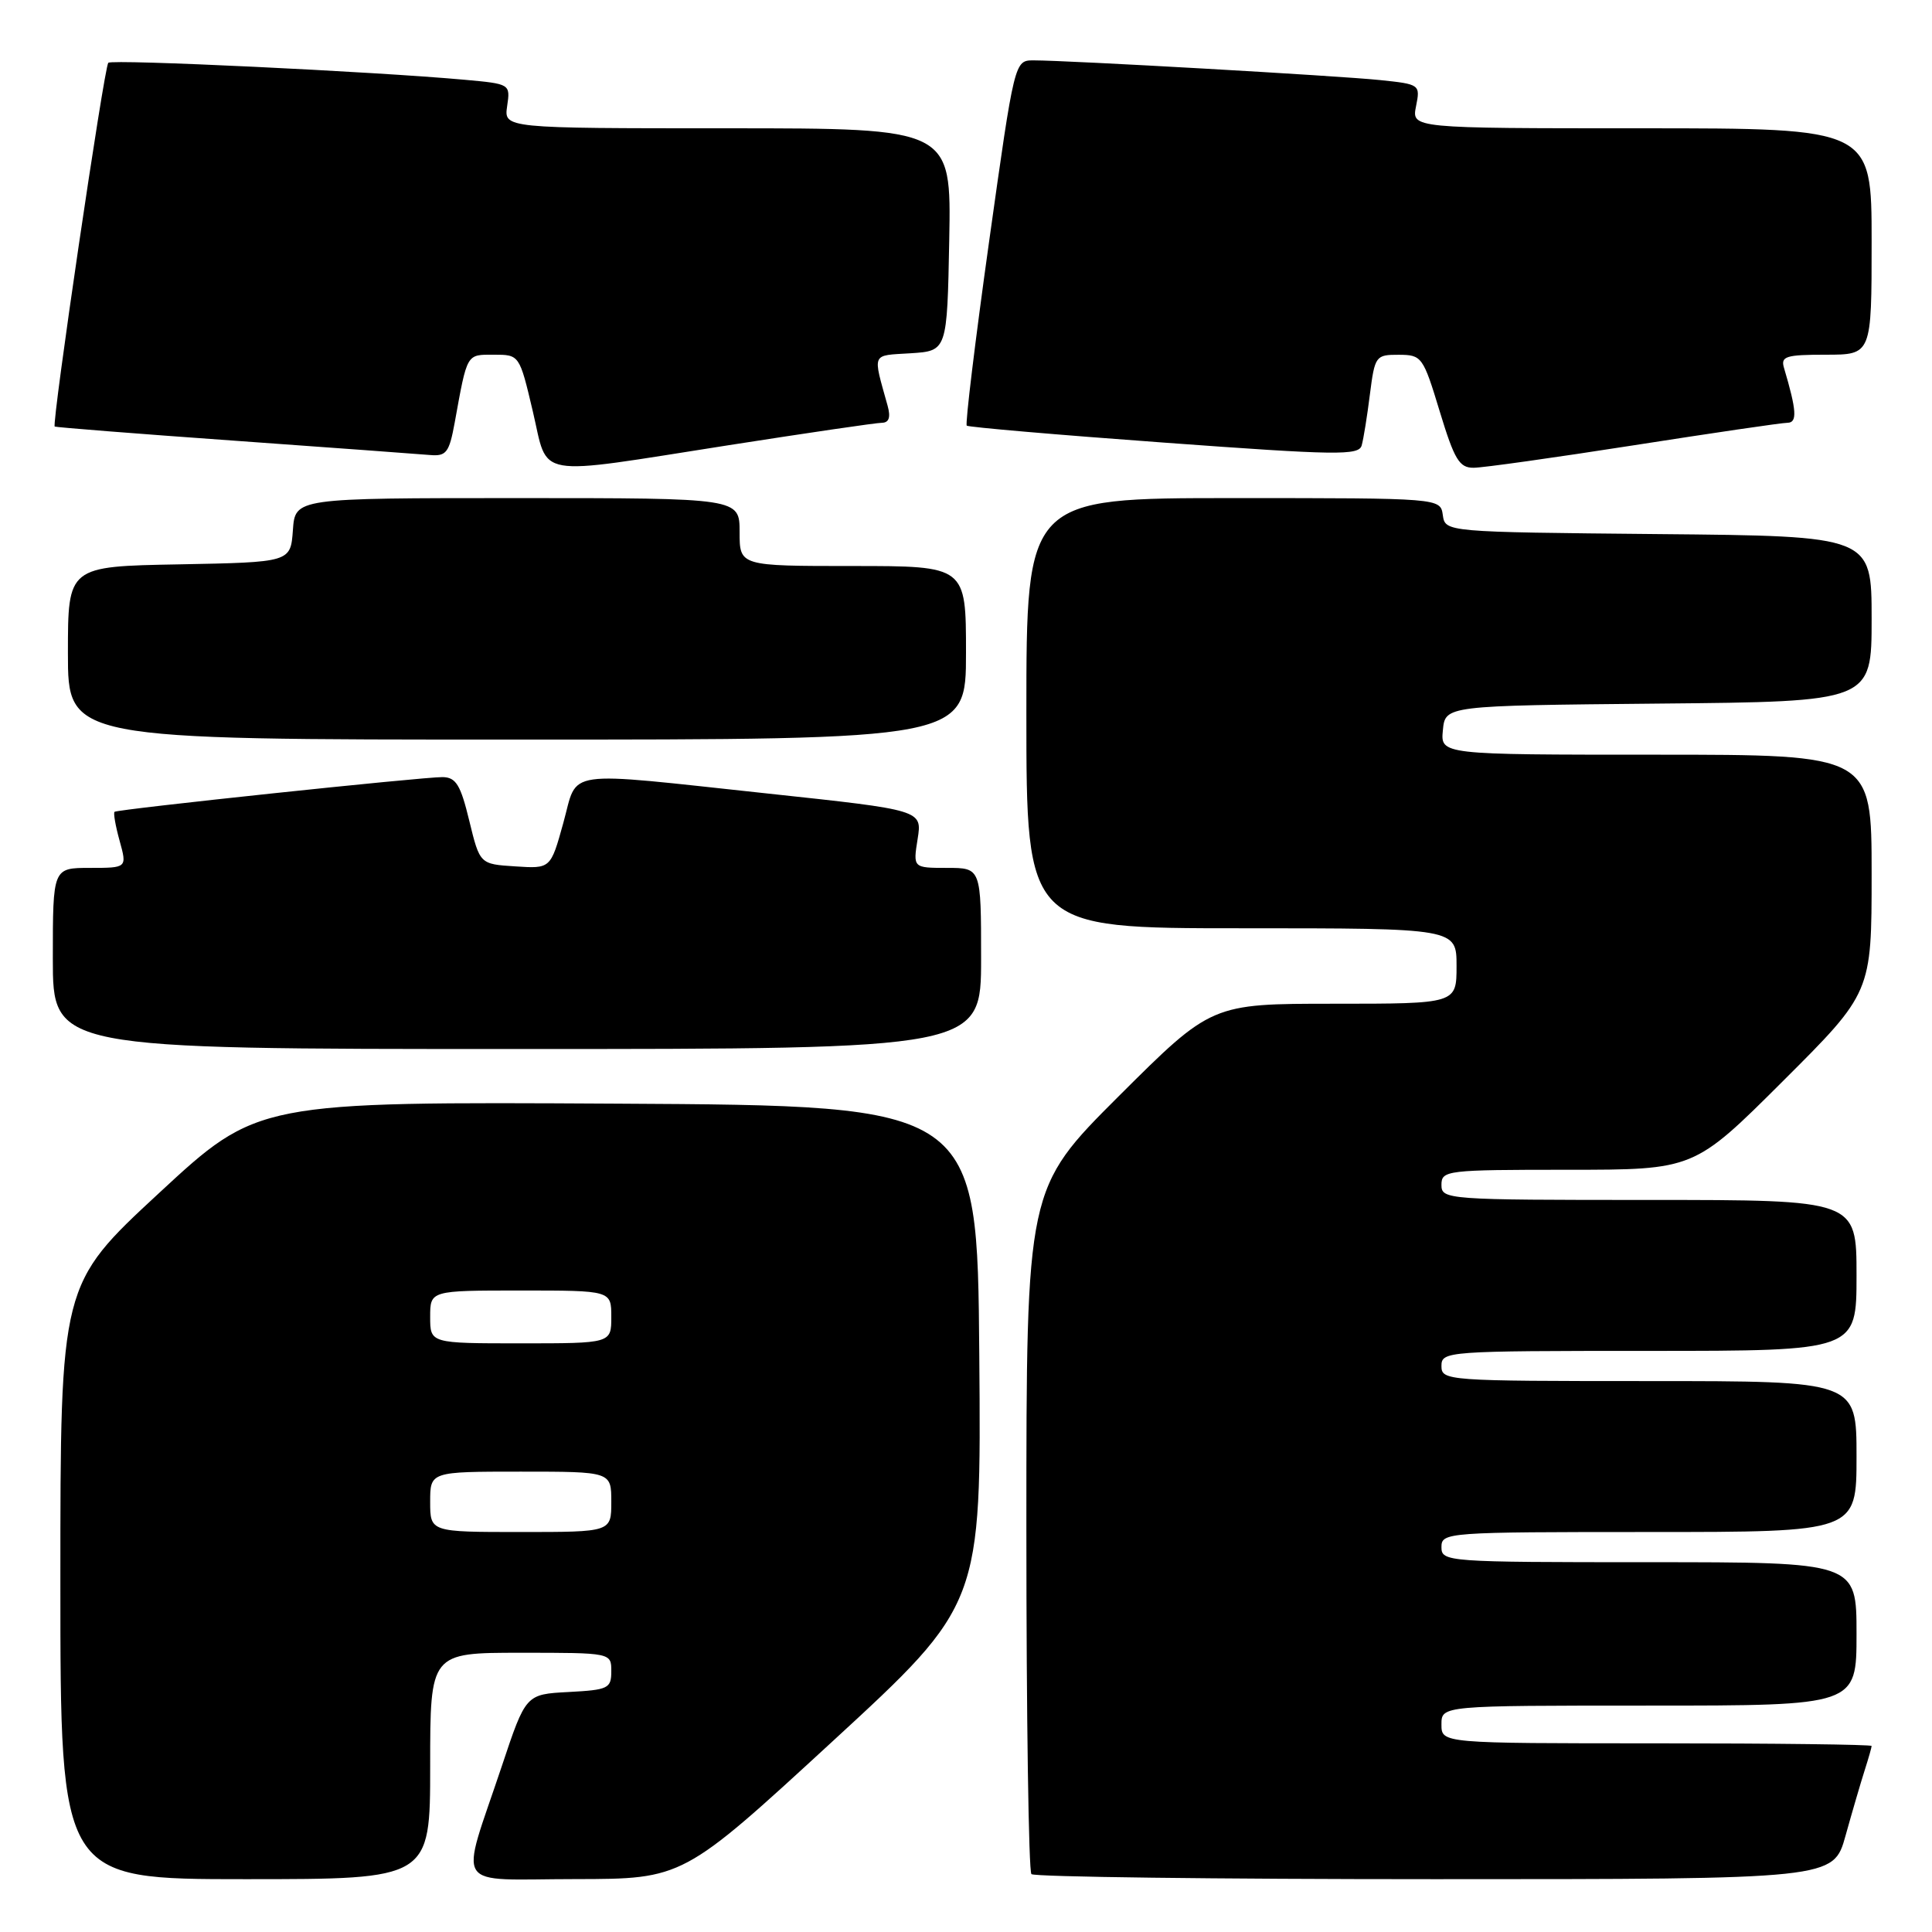 <?xml version="1.0" encoding="UTF-8" standalone="no"?>
<!DOCTYPE svg PUBLIC "-//W3C//DTD SVG 1.1//EN" "http://www.w3.org/Graphics/SVG/1.1/DTD/svg11.dtd" >
<svg xmlns="http://www.w3.org/2000/svg" xmlns:xlink="http://www.w3.org/1999/xlink" version="1.1" viewBox="0 0 256 256">
 <g >
 <path fill="currentColor"
d=" M 57.00 234.00 C 57.00 219.00 57.00 219.00 69.00 219.00 C 81.00 219.00 81.00 219.00 81.00 221.45 C 81.00 223.73 80.60 223.92 75.34 224.20 C 69.67 224.50 69.67 224.50 66.50 234.00 C 60.90 250.76 59.76 249.00 76.23 248.99 C 90.50 248.97 90.50 248.97 110.26 230.79 C 130.03 212.60 130.03 212.60 129.76 179.55 C 129.50 146.50 129.50 146.50 81.82 146.24 C 34.14 145.98 34.14 145.98 21.07 158.09 C 8.00 170.19 8.00 170.19 8.00 209.60 C 8.00 249.00 8.00 249.00 32.50 249.00 C 57.00 249.00 57.00 249.00 57.00 234.00 Z  M 244.54 243.25 C 245.42 240.09 246.56 236.20 247.07 234.60 C 247.58 233.01 248.00 231.54 248.00 231.35 C 248.00 231.16 235.18 231.00 219.50 231.00 C 191.00 231.00 191.00 231.00 191.00 228.50 C 191.00 226.00 191.00 226.00 218.50 226.00 C 246.00 226.00 246.00 226.00 246.00 216.50 C 246.00 207.00 246.00 207.00 218.50 207.00 C 191.67 207.00 191.00 206.95 191.00 205.00 C 191.00 203.05 191.67 203.00 218.50 203.00 C 246.00 203.00 246.00 203.00 246.00 193.00 C 246.00 183.00 246.00 183.00 218.50 183.00 C 191.67 183.00 191.00 182.95 191.00 181.00 C 191.00 179.05 191.67 179.00 218.50 179.00 C 246.00 179.00 246.00 179.00 246.00 169.00 C 246.00 159.00 246.00 159.00 218.50 159.00 C 191.67 159.00 191.00 158.95 191.00 157.00 C 191.00 155.08 191.67 155.00 207.73 155.00 C 224.47 155.00 224.47 155.00 236.23 143.27 C 248.00 131.53 248.00 131.53 248.00 115.77 C 248.00 100.00 248.00 100.00 219.44 100.00 C 190.87 100.00 190.87 100.00 191.19 96.75 C 191.50 93.50 191.50 93.50 219.75 93.23 C 248.00 92.97 248.00 92.97 248.00 82.00 C 248.00 71.03 248.00 71.03 219.75 70.77 C 191.50 70.50 191.50 70.50 191.18 68.25 C 190.86 66.00 190.86 66.00 163.43 66.00 C 136.00 66.00 136.00 66.00 136.00 94.50 C 136.00 123.00 136.00 123.00 164.50 123.00 C 193.00 123.00 193.00 123.00 193.00 128.00 C 193.00 133.00 193.00 133.00 176.76 133.00 C 160.53 133.00 160.53 133.00 148.26 145.23 C 136.00 157.47 136.00 157.47 136.00 202.57 C 136.00 227.37 136.30 247.97 136.67 248.33 C 137.03 248.70 161.10 249.00 190.14 249.00 C 242.94 249.00 242.94 249.00 244.54 243.25 Z  M 130.00 127.00 C 130.00 115.00 130.00 115.00 125.49 115.00 C 120.98 115.00 120.98 115.00 121.59 111.17 C 122.20 107.34 122.20 107.34 101.85 105.16 C 74.09 102.19 76.65 101.83 74.64 109.05 C 72.96 115.11 72.96 115.11 68.27 114.80 C 63.58 114.50 63.58 114.50 62.18 108.75 C 61.03 103.99 60.42 103.00 58.64 102.97 C 56.08 102.94 15.64 107.22 15.18 107.57 C 15.00 107.70 15.30 109.43 15.85 111.41 C 16.84 115.00 16.84 115.00 11.92 115.00 C 7.00 115.00 7.00 115.00 7.00 127.00 C 7.00 139.00 7.00 139.00 68.50 139.00 C 130.00 139.00 130.00 139.00 130.00 127.00 Z  M 128.00 86.50 C 128.00 75.00 128.00 75.00 113.00 75.00 C 98.00 75.00 98.00 75.00 98.00 70.50 C 98.00 66.00 98.00 66.00 68.56 66.00 C 39.11 66.00 39.11 66.00 38.81 70.25 C 38.50 74.50 38.50 74.50 23.75 74.78 C 9.00 75.05 9.00 75.05 9.00 86.53 C 9.00 98.00 9.00 98.00 68.50 98.00 C 128.00 98.00 128.00 98.00 128.00 86.50 Z  M 96.50 59.00 C 106.95 57.37 116.11 56.02 116.87 56.02 C 117.80 56.00 118.04 55.29 117.61 53.75 C 115.63 46.62 115.40 47.14 120.66 46.81 C 125.50 46.50 125.50 46.50 125.78 31.75 C 126.05 17.00 126.05 17.00 96.41 17.00 C 66.77 17.00 66.77 17.00 67.20 14.06 C 67.63 11.13 67.62 11.12 61.57 10.57 C 49.56 9.48 14.84 7.82 14.35 8.32 C 13.80 8.87 6.83 56.20 7.25 56.52 C 7.39 56.62 18.07 57.47 31.00 58.39 C 43.93 59.32 55.61 60.17 56.96 60.29 C 59.14 60.48 59.52 59.98 60.25 56.00 C 61.93 46.73 61.78 47.00 65.43 47.00 C 68.83 47.00 68.83 47.00 70.60 54.50 C 72.72 63.49 70.36 63.09 96.50 59.00 Z  M 216.50 59.00 C 226.95 57.37 236.11 56.02 236.86 56.02 C 238.17 56.00 238.07 54.41 236.39 48.75 C 235.93 47.22 236.62 47.00 241.93 47.00 C 248.00 47.00 248.00 47.00 248.00 32.00 C 248.00 17.00 248.00 17.00 217.53 17.00 C 187.05 17.00 187.05 17.00 187.63 14.09 C 188.21 11.20 188.15 11.16 182.86 10.61 C 177.39 10.04 141.55 8.00 136.96 8.00 C 134.43 8.00 134.43 8.00 131.06 32.01 C 129.21 45.22 127.88 56.19 128.10 56.40 C 128.32 56.60 140.09 57.62 154.26 58.65 C 177.17 60.33 180.06 60.37 180.43 59.02 C 180.67 58.18 181.16 55.14 181.52 52.25 C 182.17 47.16 182.29 47.00 185.34 47.01 C 188.40 47.02 188.57 47.26 190.77 54.51 C 192.72 60.92 193.37 62.00 195.27 61.98 C 196.50 61.98 206.05 60.63 216.50 59.00 Z  M 57.00 199.00 C 57.00 195.00 57.00 195.00 69.00 195.00 C 81.00 195.00 81.00 195.00 81.00 199.00 C 81.00 203.00 81.00 203.00 69.00 203.00 C 57.00 203.00 57.00 203.00 57.00 199.00 Z  M 57.00 174.50 C 57.00 171.00 57.00 171.00 69.00 171.00 C 81.00 171.00 81.00 171.00 81.00 174.50 C 81.00 178.00 81.00 178.00 69.00 178.00 C 57.00 178.00 57.00 178.00 57.00 174.50 Z "/>
</g>
</svg>
